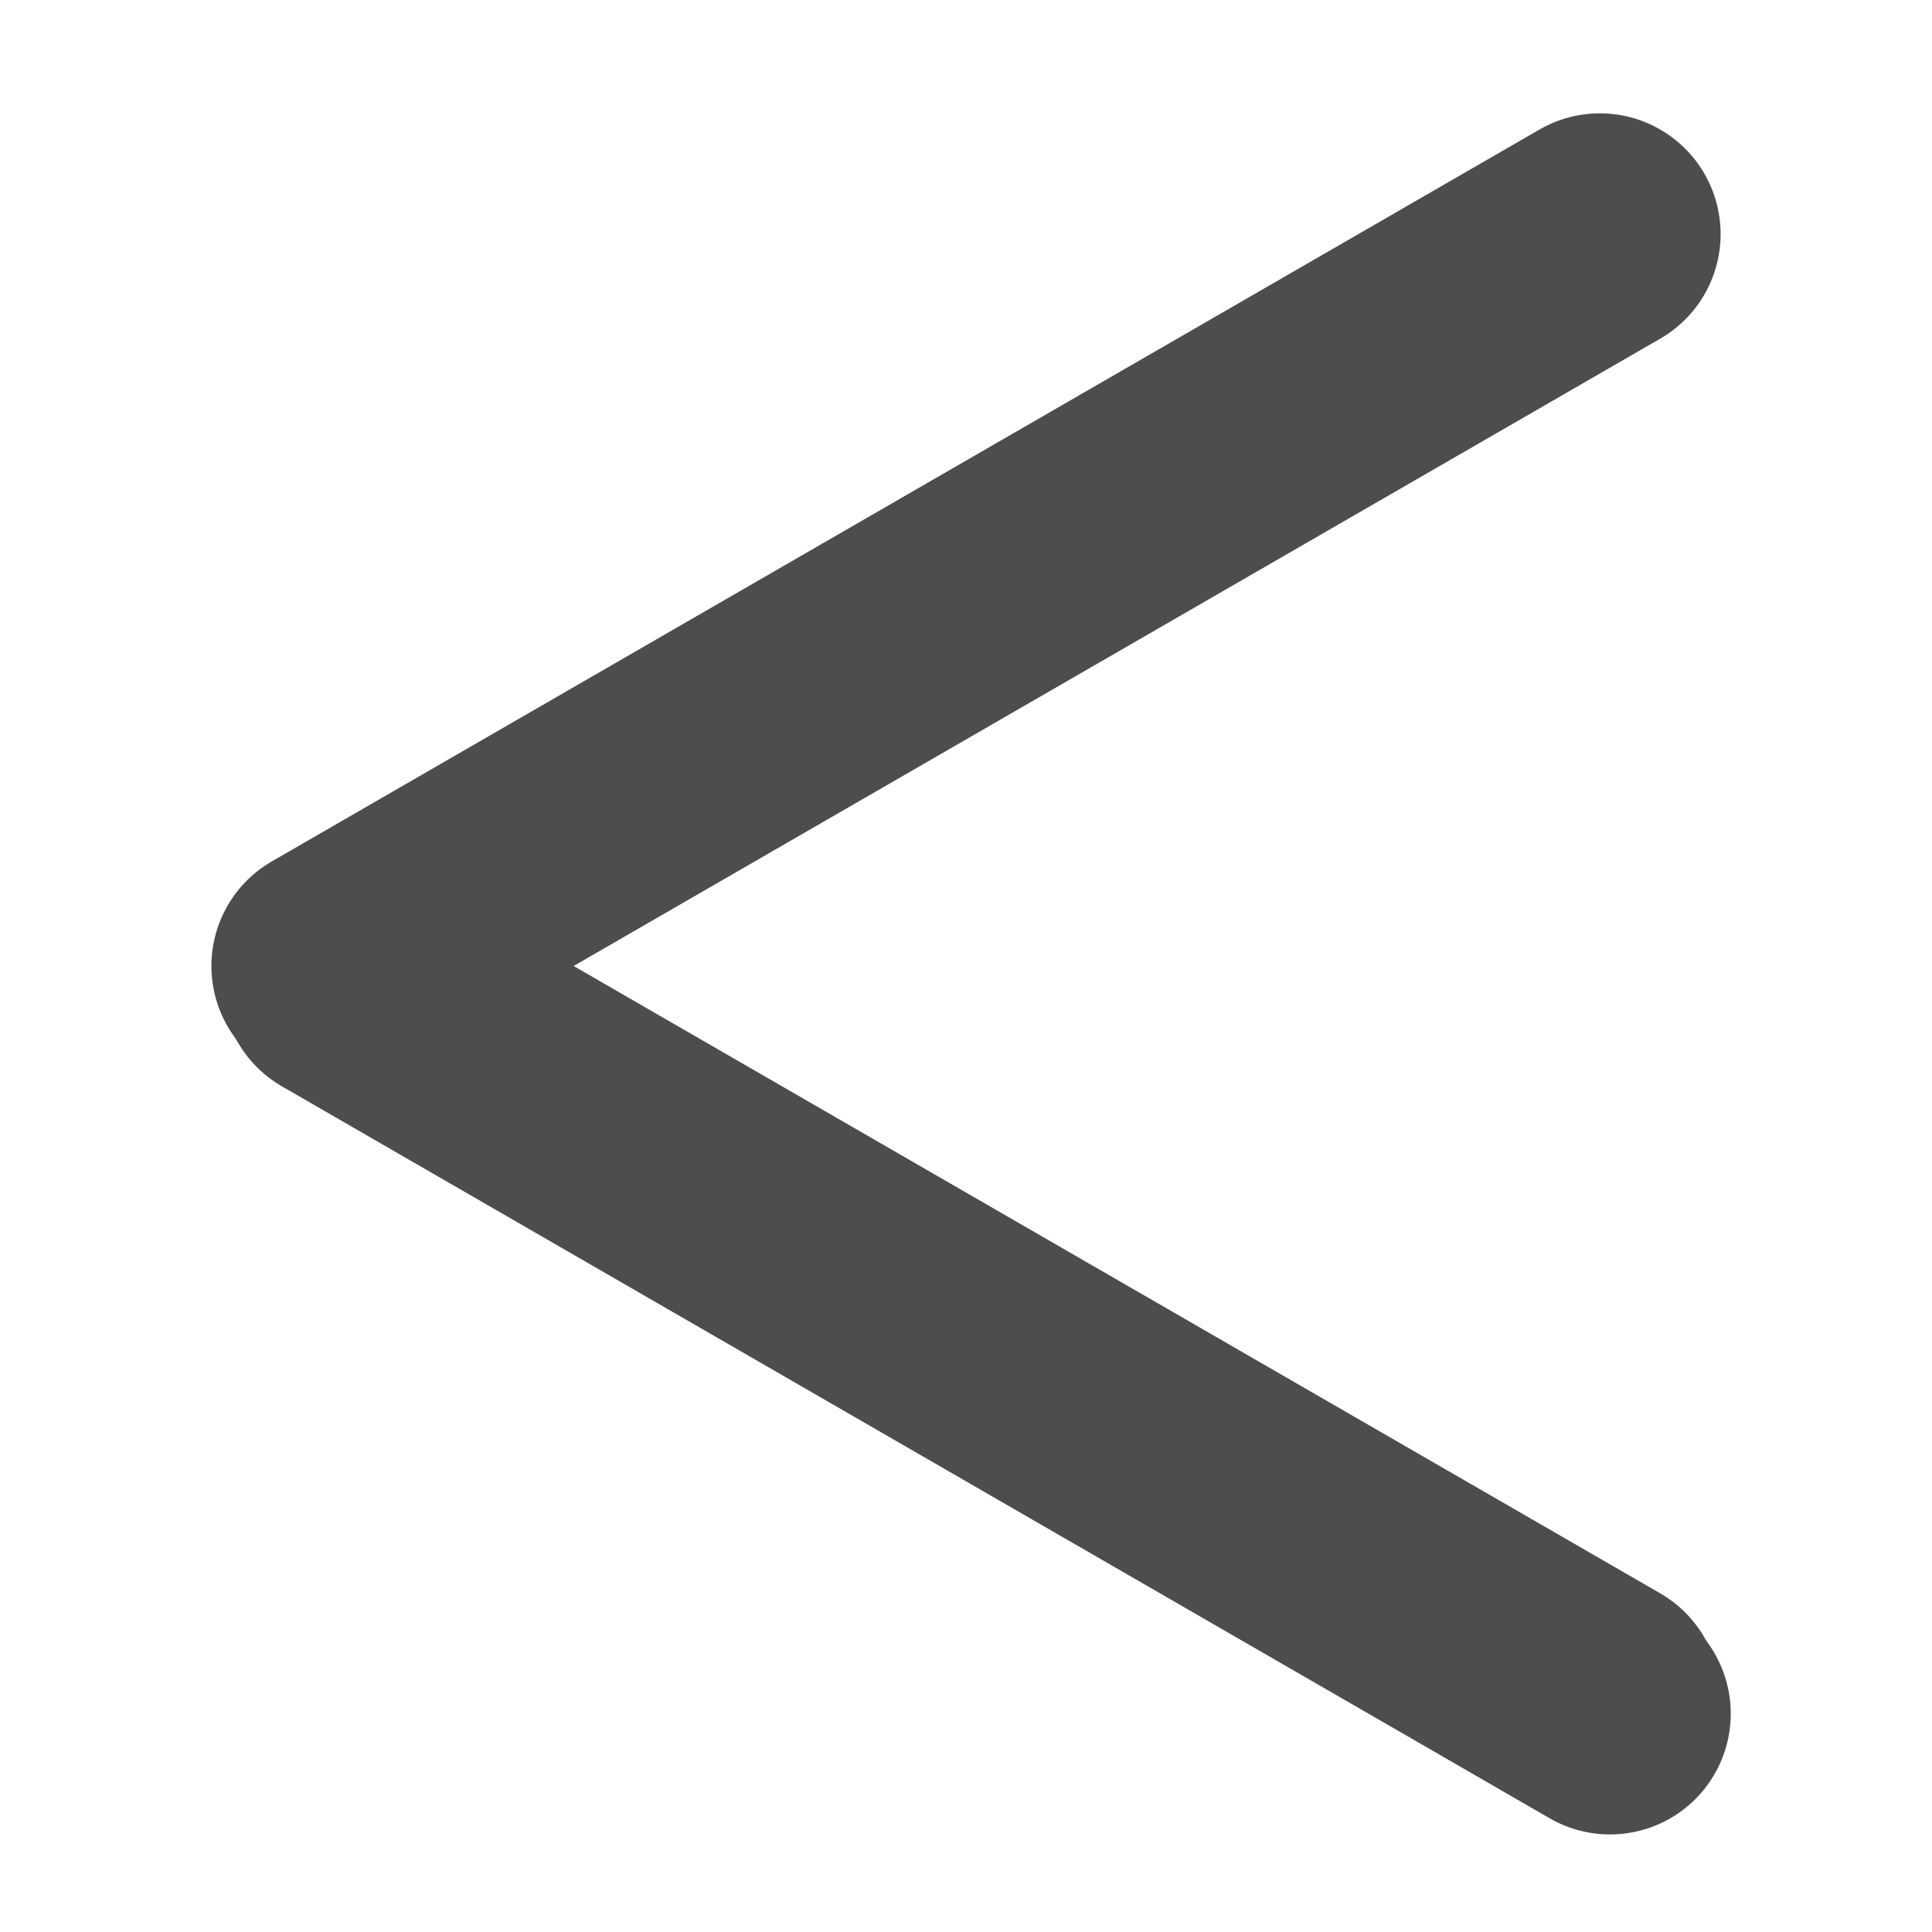 <?xml version="1.0" encoding="UTF-8" standalone="no"?>
<svg
   class="icon icon-tabler icon-tabler-square-root"
   fill="none"
   stroke="#000000"
   stroke-linecap="round"
   stroke-linejoin="round"
   stroke-width="2"
   viewBox="0 0 24 24"
   version="1.1"
   id="svg6"
   sodipodi:docname="less_than.svg"
   inkscape:version="1.2.2 (732a01da63, 2022-12-09)"
   xmlns:inkscape="http://www.inkscape.org/namespaces/inkscape"
   xmlns:sodipodi="http://sodipodi.sourceforge.net/DTD/sodipodi-0.dtd"
   xmlns="http://www.w3.org/2000/svg"
   xmlns:svg="http://www.w3.org/2000/svg">
  <defs
     id="defs10">
    <inkscape:path-effect
       effect="bspline"
       id="path-effect358"
       is_visible="true"
       lpeversion="1"
       weight="33.333"
       steps="2"
       helper_size="0"
       apply_no_weight="true"
       apply_with_weight="true"
       only_selected="false" />
    <inkscape:path-effect
       effect="bspline"
       id="path-effect1817"
       is_visible="true"
       lpeversion="1"
       weight="33.333"
       steps="2"
       helper_size="0"
       apply_no_weight="true"
       apply_with_weight="true"
       only_selected="false" />
    <inkscape:path-effect
       effect="bspline"
       id="path-effect1748"
       is_visible="true"
       lpeversion="1"
       weight="33.333"
       steps="2"
       helper_size="0"
       apply_no_weight="true"
       apply_with_weight="true"
       only_selected="false" />
    <inkscape:path-effect
       effect="spiro"
       id="path-effect2536"
       is_visible="true"
       lpeversion="1" />
    <inkscape:path-effect
       effect="spiro"
       id="path-effect2392"
       is_visible="true"
       lpeversion="1" />
  </defs>
  <sodipodi:namedview
     id="namedview8"
     pagecolor="#ffffff"
     bordercolor="#666666"
     borderopacity="1.0"
     inkscape:pageshadow="2"
     inkscape:pageopacity="0.0"
     inkscape:pagecheckerboard="0"
     showgrid="false"
     inkscape:zoom="25.279067"
     inkscape:cx="12.28289"
     inkscape:cy="13.924565"
     inkscape:window-width="1920"
     inkscape:window-height="1017"
     inkscape:window-x="-8"
     inkscape:window-y="-8"
     inkscape:window-maximized="1"
     inkscape:current-layer="svg6"
     inkscape:showpageshadow="2"
     inkscape:deskcolor="#d1d1d1"
     showguides="true">
    <sodipodi:guide
       position="20,20.896"
       orientation="1,0"
       id="guide354"
       inkscape:locked="false" />
  </sodipodi:namedview>
  <path
     style="fill:none;fill-opacity:1;stroke:#4d4d4d;stroke-width:3;stroke-linecap:round;stroke-linejoin:round;stroke-dasharray:none"
     d="m 19.874,2.908 c 0,0 -15.748,9.092 -15.748,9.092 0,0 15.748,9.092 15.748,9.092"
     id="path1815"
     inkscape:path-effect="#path-effect1817"
     inkscape:original-d="M 19.874051,2.9077429 4.1257992,12 19.874051,21.092257" />
  <path
     style="fill:none;stroke:#4d4d4d;stroke-width:3;stroke-linecap:round;stroke-linejoin:round"
     d="m 4.252,12.196 c 0,0 15.748,9.092 15.748,9.092"
     id="path356"
     inkscape:path-effect="#path-effect358"
     inkscape:original-d="M 4.2517483,12.195804 20,21.288061" />
</svg>
